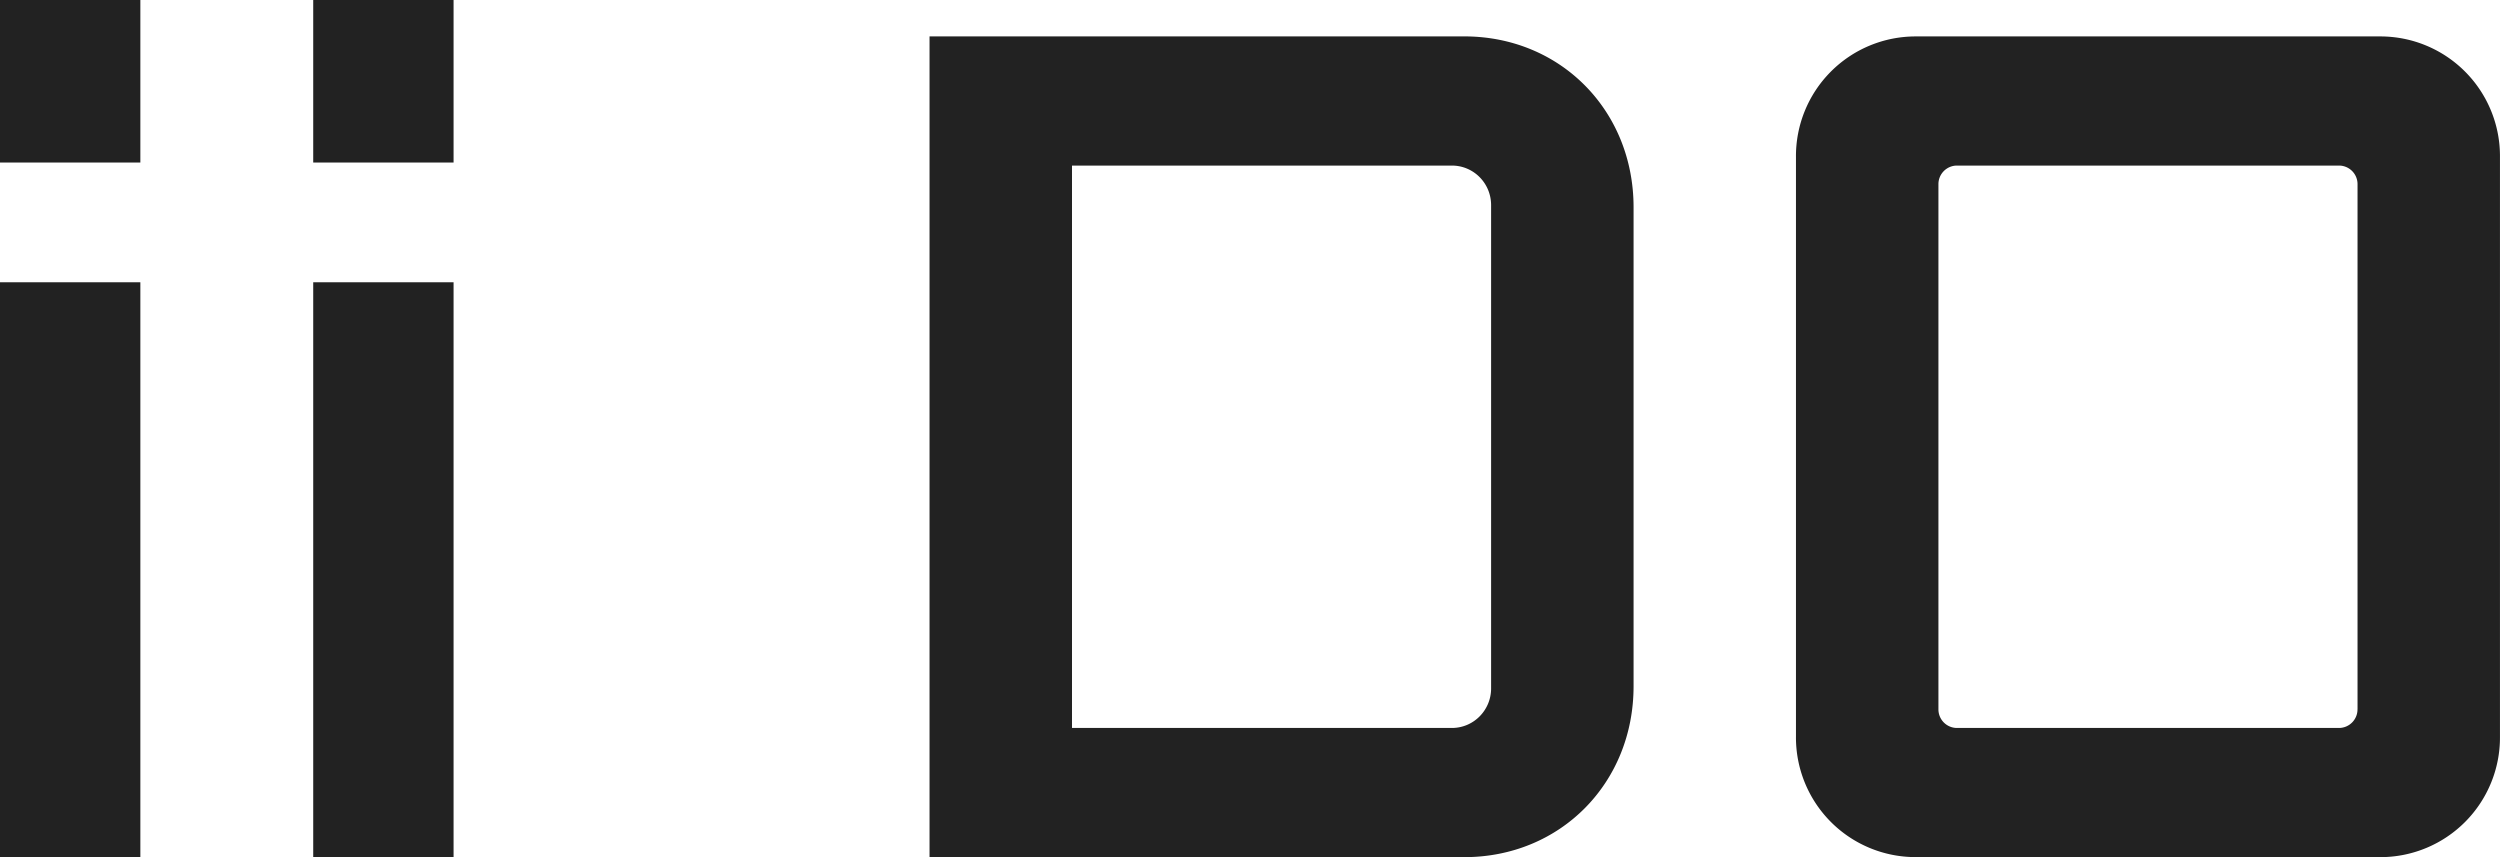 <svg xmlns="http://www.w3.org/2000/svg" width="70" height="24" fill="none"><path fill="#222" d="M66.647 23.999H53.64a3.35 3.35 0 0 1-3.353-3.383V4.402A3.35 3.35 0 0 1 53.64 1.02h13.007a3.35 3.35 0 0 1 3.352 3.382v16.214A3.35 3.35 0 0 1 66.647 24m-.636-4.141V5.16a.52.52 0 0 0-.52-.524H54.796a.52.52 0 0 0-.52.524v14.698a.52.52 0 0 0 .52.525H65.49a.52.52 0 0 0 .52-.525M41 23.999H26.027V1.019H41c2.688 0 4.74 2.071 4.74 4.783v13.414C45.74 21.928 43.689 24 41 24m.751-4.724V5.744c0-.613-.491-1.108-1.098-1.108H30.016v15.747h10.637c.607 0 1.098-.496 1.098-1.108M12.7 24H8.77V7.903h3.93zm0-19.45H8.77V0h3.93zM3.93 24H0V7.903h3.93zm0-19.45H0V0h3.93z"/></svg>